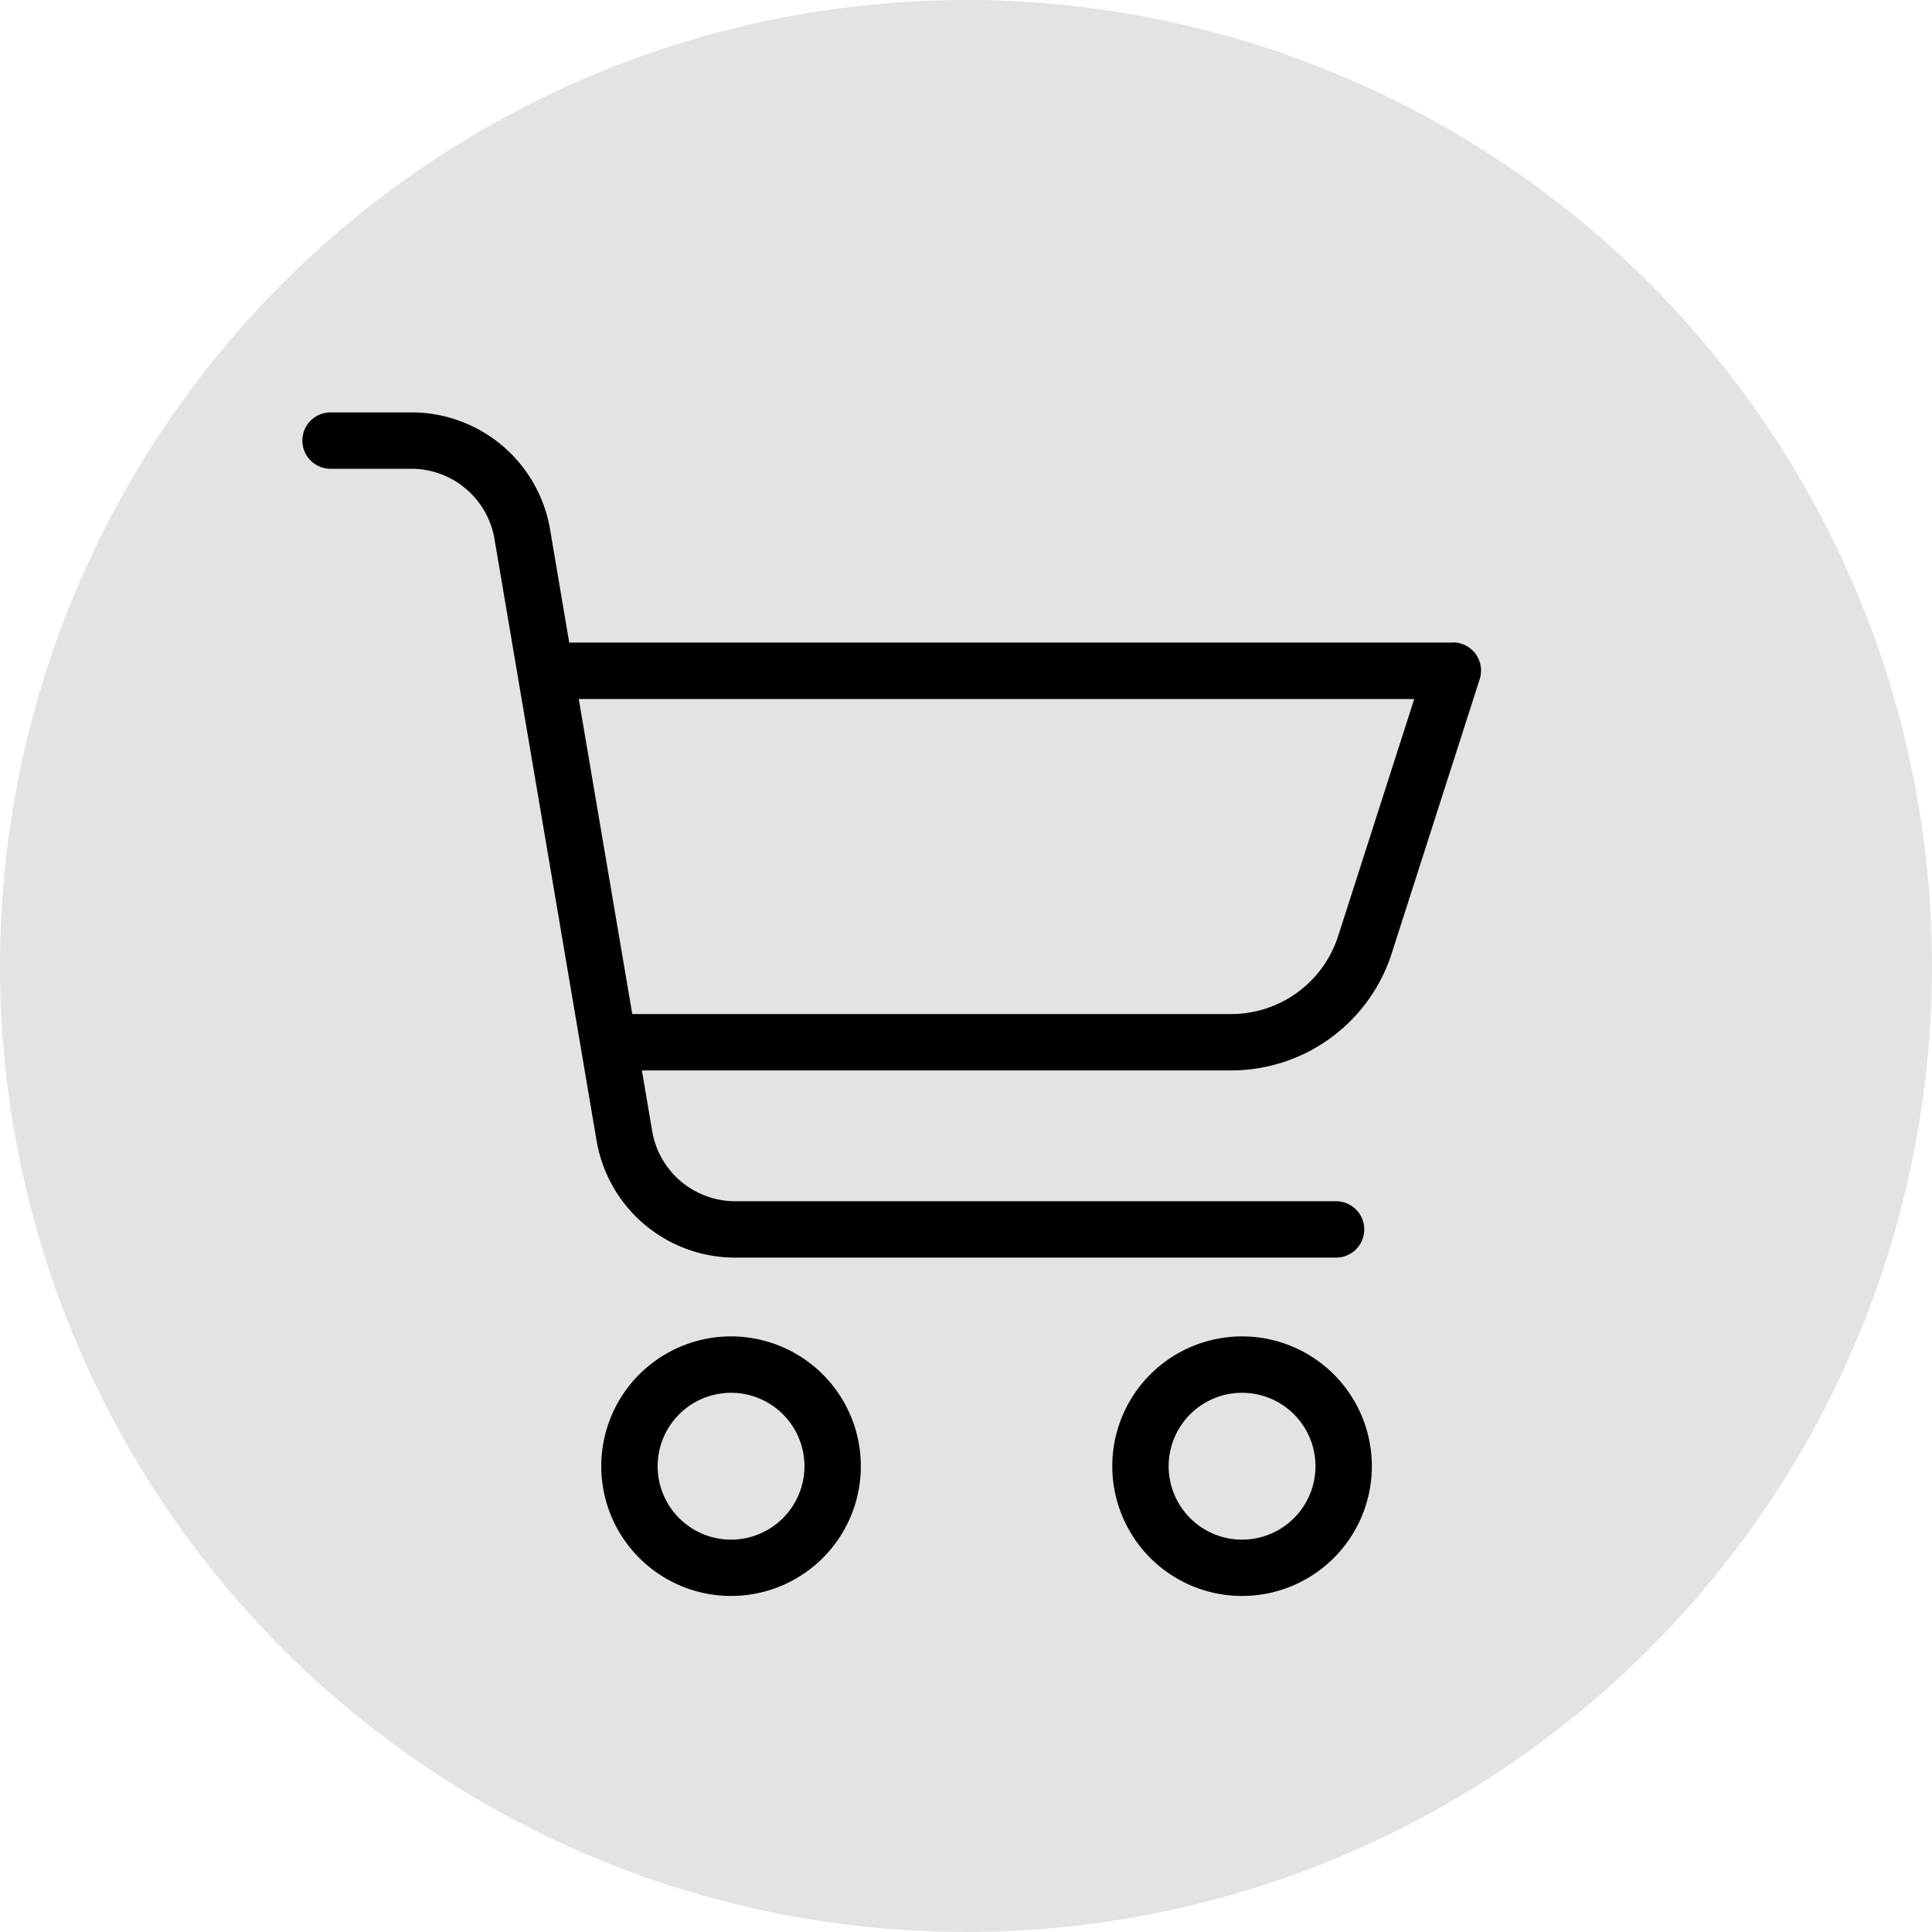 <svg xmlns="http://www.w3.org/2000/svg" width="46" height="46" viewBox="0 0 46 46">
  <g id="cart" transform="translate(-1267 -33)">
    <circle id="Ellipse_114" data-name="Ellipse 114" cx="23" cy="23" r="23" transform="translate(1267 33)" fill="#e3e3e3"/>
    <g id="shopping-cart" transform="translate(1274.198 42.819)">
      <path id="Path_2308" data-name="Path 2308" d="M109.2,327.883a3.09,3.09,0,1,0,3.091,3.09A3.091,3.091,0,0,0,109.2,327.883Zm0,4.839a1.748,1.748,0,1,1,1.749-1.749A1.749,1.749,0,0,1,109.2,332.722Zm0,0" transform="translate(-98.993 -305.883)"/>
      <path id="Path_2309" data-name="Path 2309" d="M290.481,327.883a3.09,3.09,0,1,0,3.09,3.09A3.09,3.09,0,0,0,290.481,327.883Zm0,4.839a1.748,1.748,0,1,1,1.748-1.749A1.748,1.748,0,0,1,290.481,332.722Zm0,0" transform="translate(-268.106 -305.883)"/>
      <path id="Path_2310" data-name="Path 2310" d="M27.395,5.48H6.355L5.9,2.793A3.346,3.346,0,0,0,2.591,0H.672a.671.671,0,1,0,0,1.342H2.591A2.008,2.008,0,0,1,4.576,3.018L7.005,17.331a3.346,3.346,0,0,0,3.308,2.793h14.3a.671.671,0,1,0,0-1.342h-14.3a2.007,2.007,0,0,1-1.984-1.676l-.244-1.439H22.109a4.014,4.014,0,0,0,3.833-2.8l2.091-6.515a.671.671,0,0,0-.639-.876Zm-2.73,6.981a2.676,2.676,0,0,1-2.556,1.864H7.856l-1.274-7.5H26.474Zm0,0" transform="translate(0 0)"/>
    </g>
  </g>
</svg>
